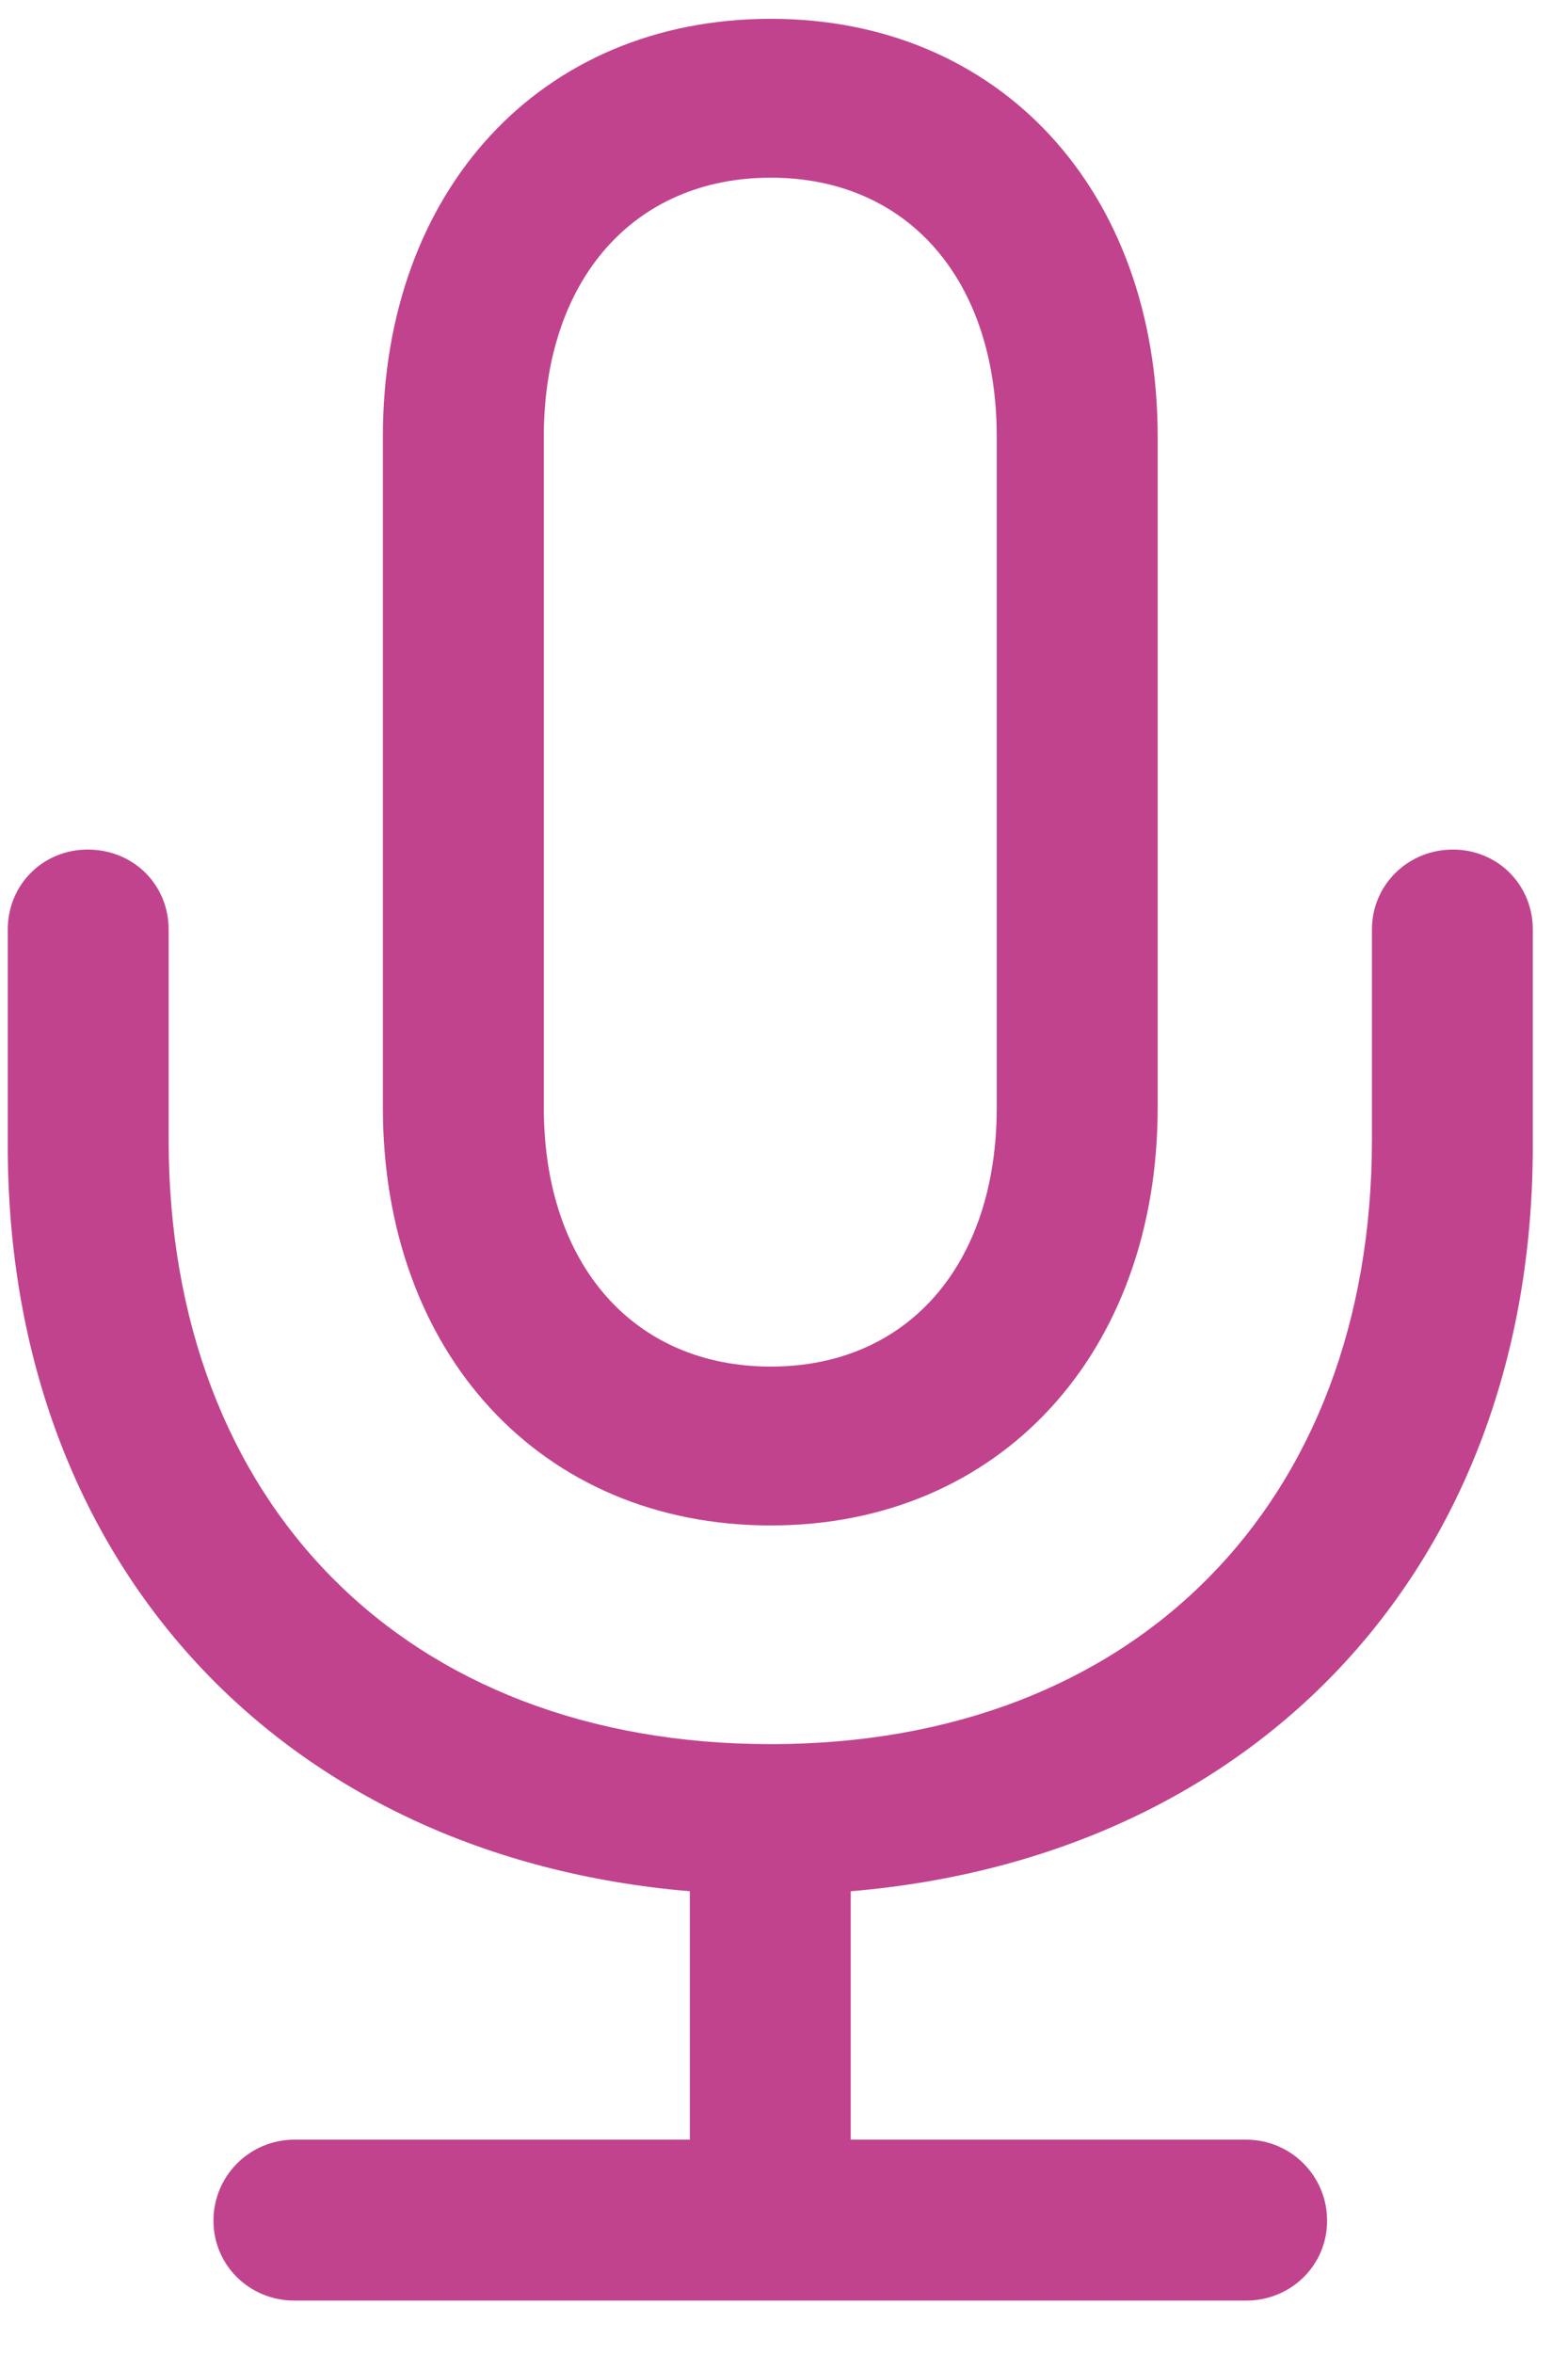 <svg height="33" viewBox="0 0 22 33" width="22" xmlns="http://www.w3.org/2000/svg"><path d="m74.815 80.394c3.215 0 5.428-2.422 5.428-5.862v-9.406c0-3.454-2.213-5.862-5.428-5.862-3.23 0-5.443 2.407-5.443 5.862v9.406c0 3.439 2.213 5.862 5.443 5.862zm0-2.228c-1.914 0-3.185-1.421-3.185-3.634v-9.406c0-2.213 1.271-3.634 3.185-3.634s3.17 1.421 3.17 3.634v9.406c0 2.213-1.256 3.634-3.17 3.634zm6.669 13.099c.628 0 1.136-.493 1.136-1.121s-.508-1.136-1.136-1.136h-5.548v-3.484c5.712-.479 9.57-4.576 9.57-10.452v-3.036c0-.628-.493-1.121-1.121-1.121s-1.136.493-1.136 1.121v2.946c0 5.099-3.32 8.479-8.434 8.479-5.129 0-8.449-3.379-8.449-8.479v-2.946c0-.628-.493-1.121-1.136-1.121-.628 0-1.121.493-1.121 1.121v3.036c0 5.877 3.873 9.974 9.57 10.452v3.484h-5.548c-.628 0-1.136.508-1.136 1.136s.508 1.121 1.136 1.121z" fill="#c1438d" transform="translate(-64 -59)"/></svg>